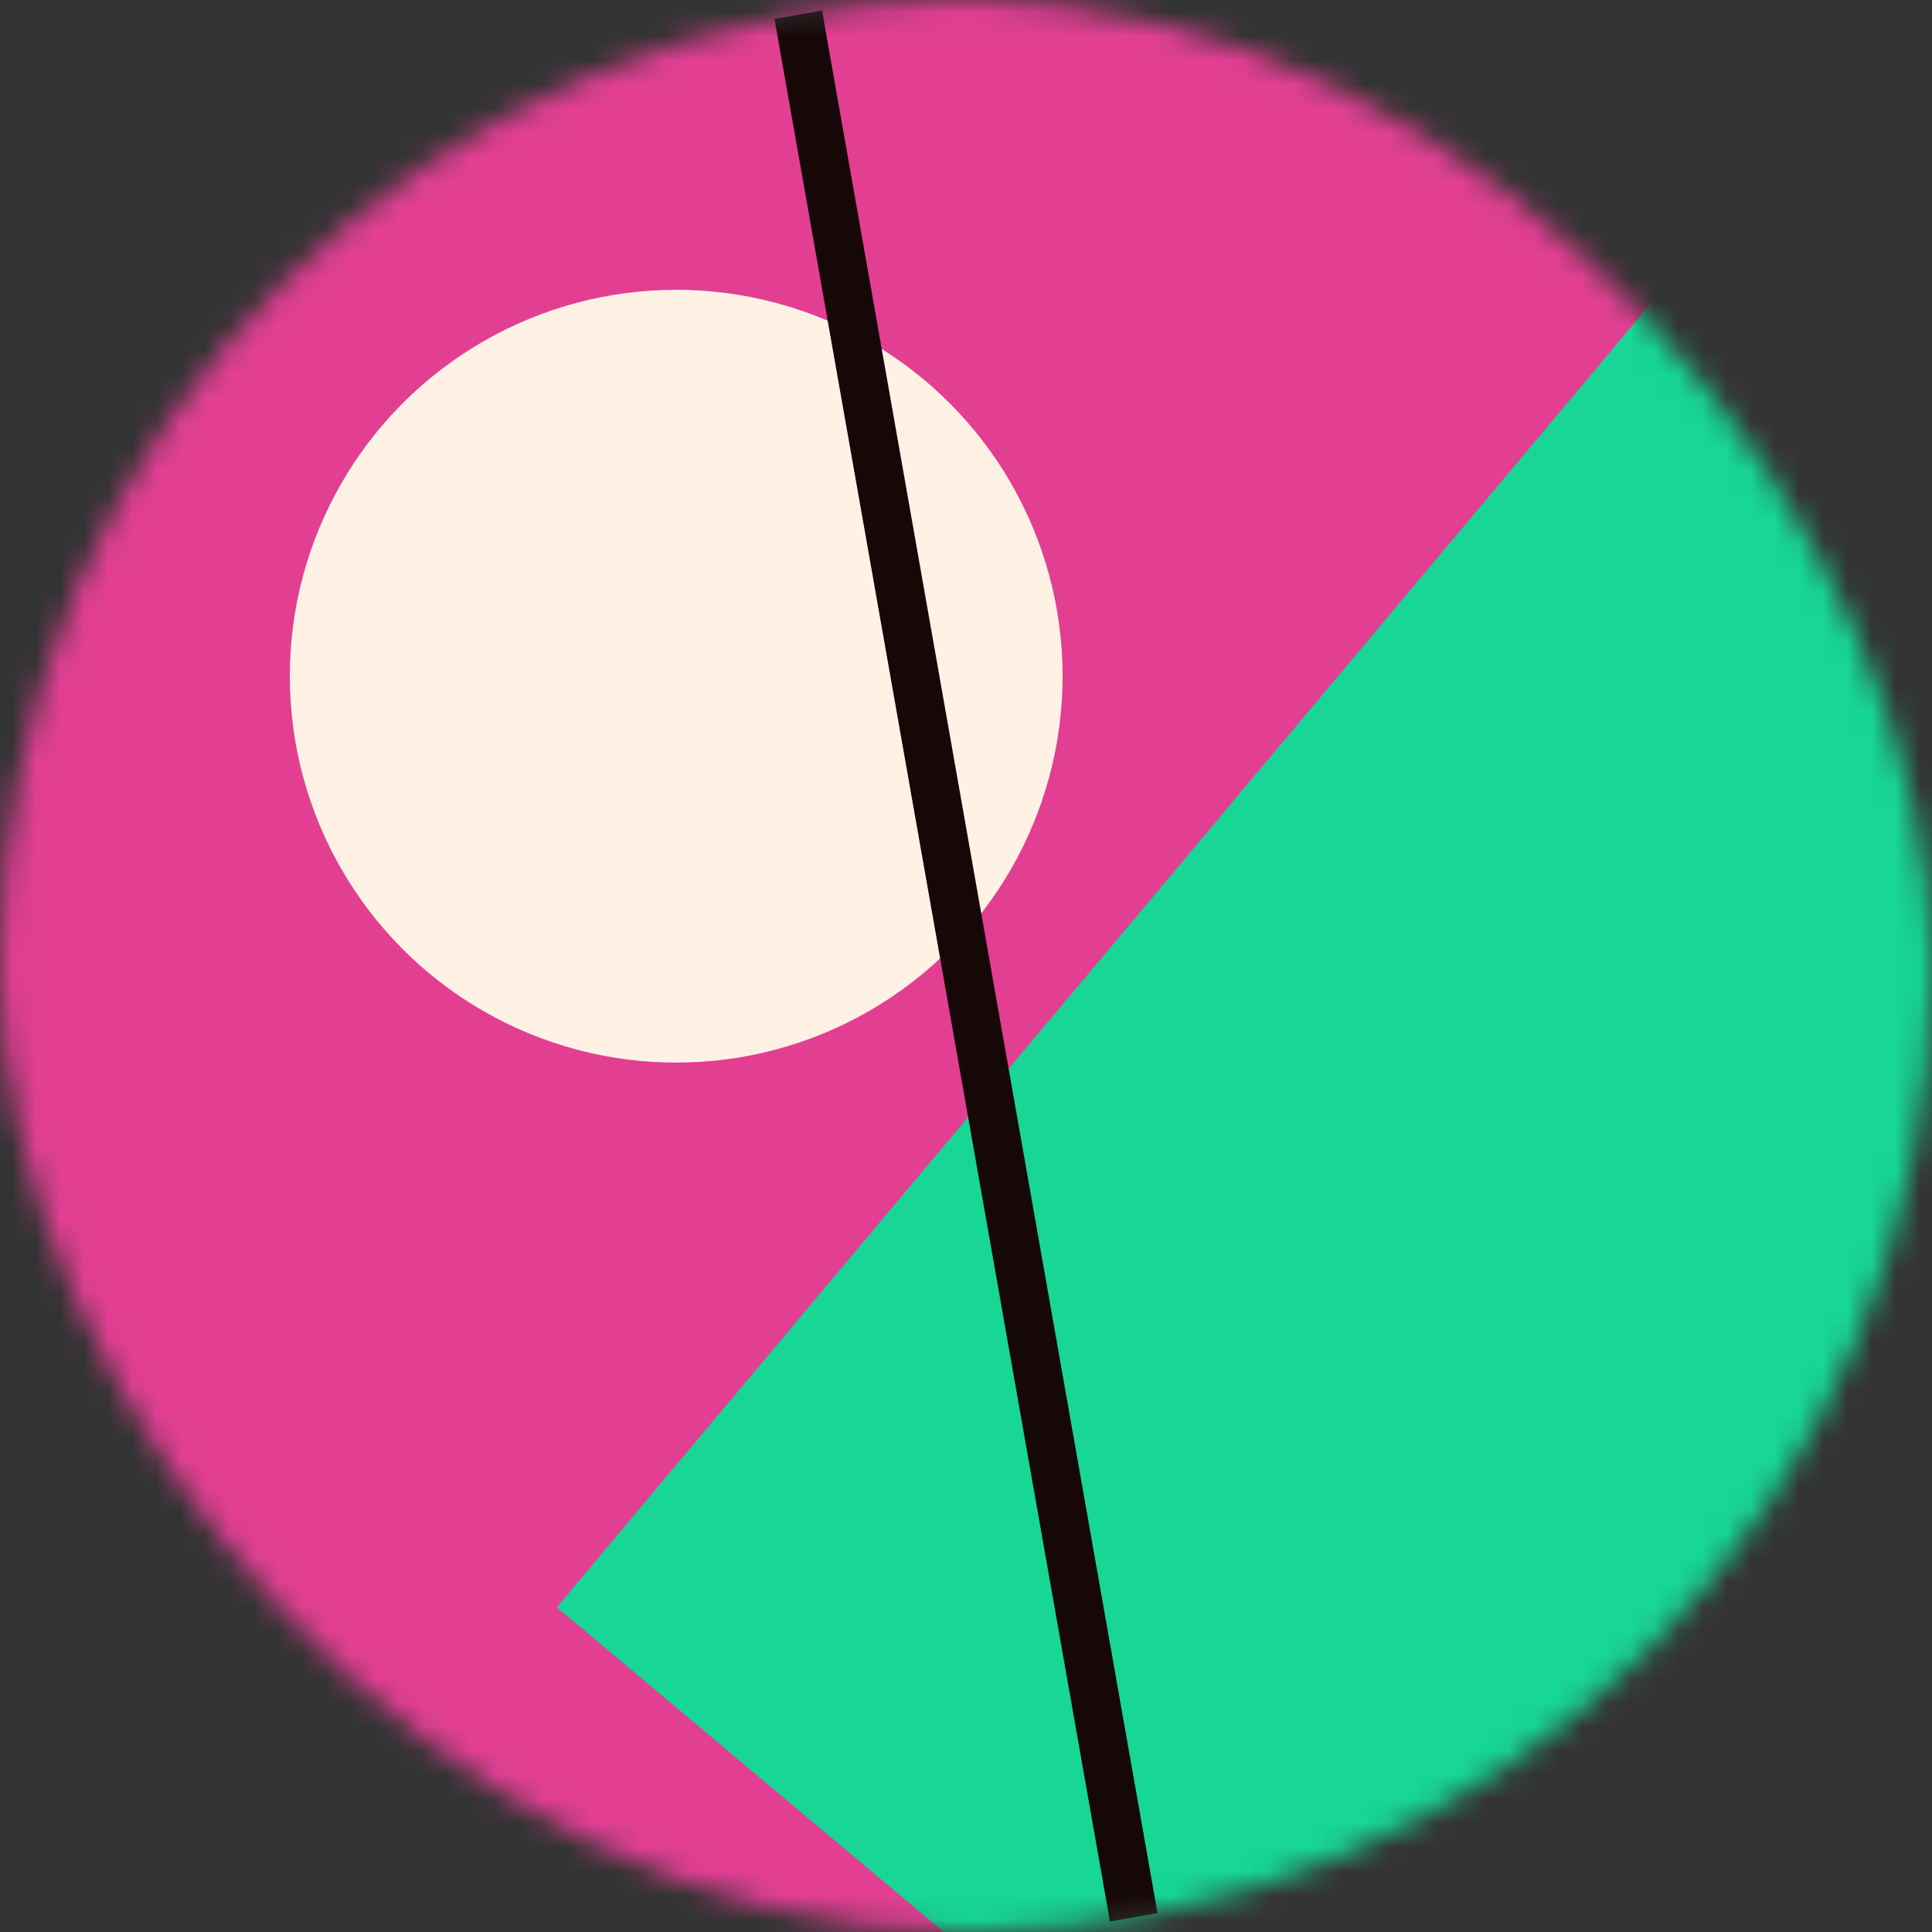 <svg viewBox="0 0 80 80" fill="none" role="img" xmlns="http://www.w3.org/2000/svg" width="250" height="250"><rect x="0" y="0" width="80" height="80" fill="#333333" stroke="none"/><title>Gertrude Stein</title><mask id="mask__bauhaus" maskUnits="userSpaceOnUse" x="0" y="0" width="80" height="80"><rect width="80" height="80" rx="160" fill="#FFFFFF"></rect></mask><g mask="url(#mask__bauhaus)"><rect width="80" height="80" fill="#e23f93"></rect><rect x="10" y="30" width="80" height="80" fill="#17d696" transform="translate(10 10) rotate(310 40 40)"></rect><circle cx="40" cy="40" fill="#fff2e5" r="16" transform="translate(-12 -12)"></circle><line x1="0" y1="40" x2="80" y2="40" stroke-width="2" stroke="#170808" transform="translate(0 0) rotate(260 40 40)"></line></g></svg>
